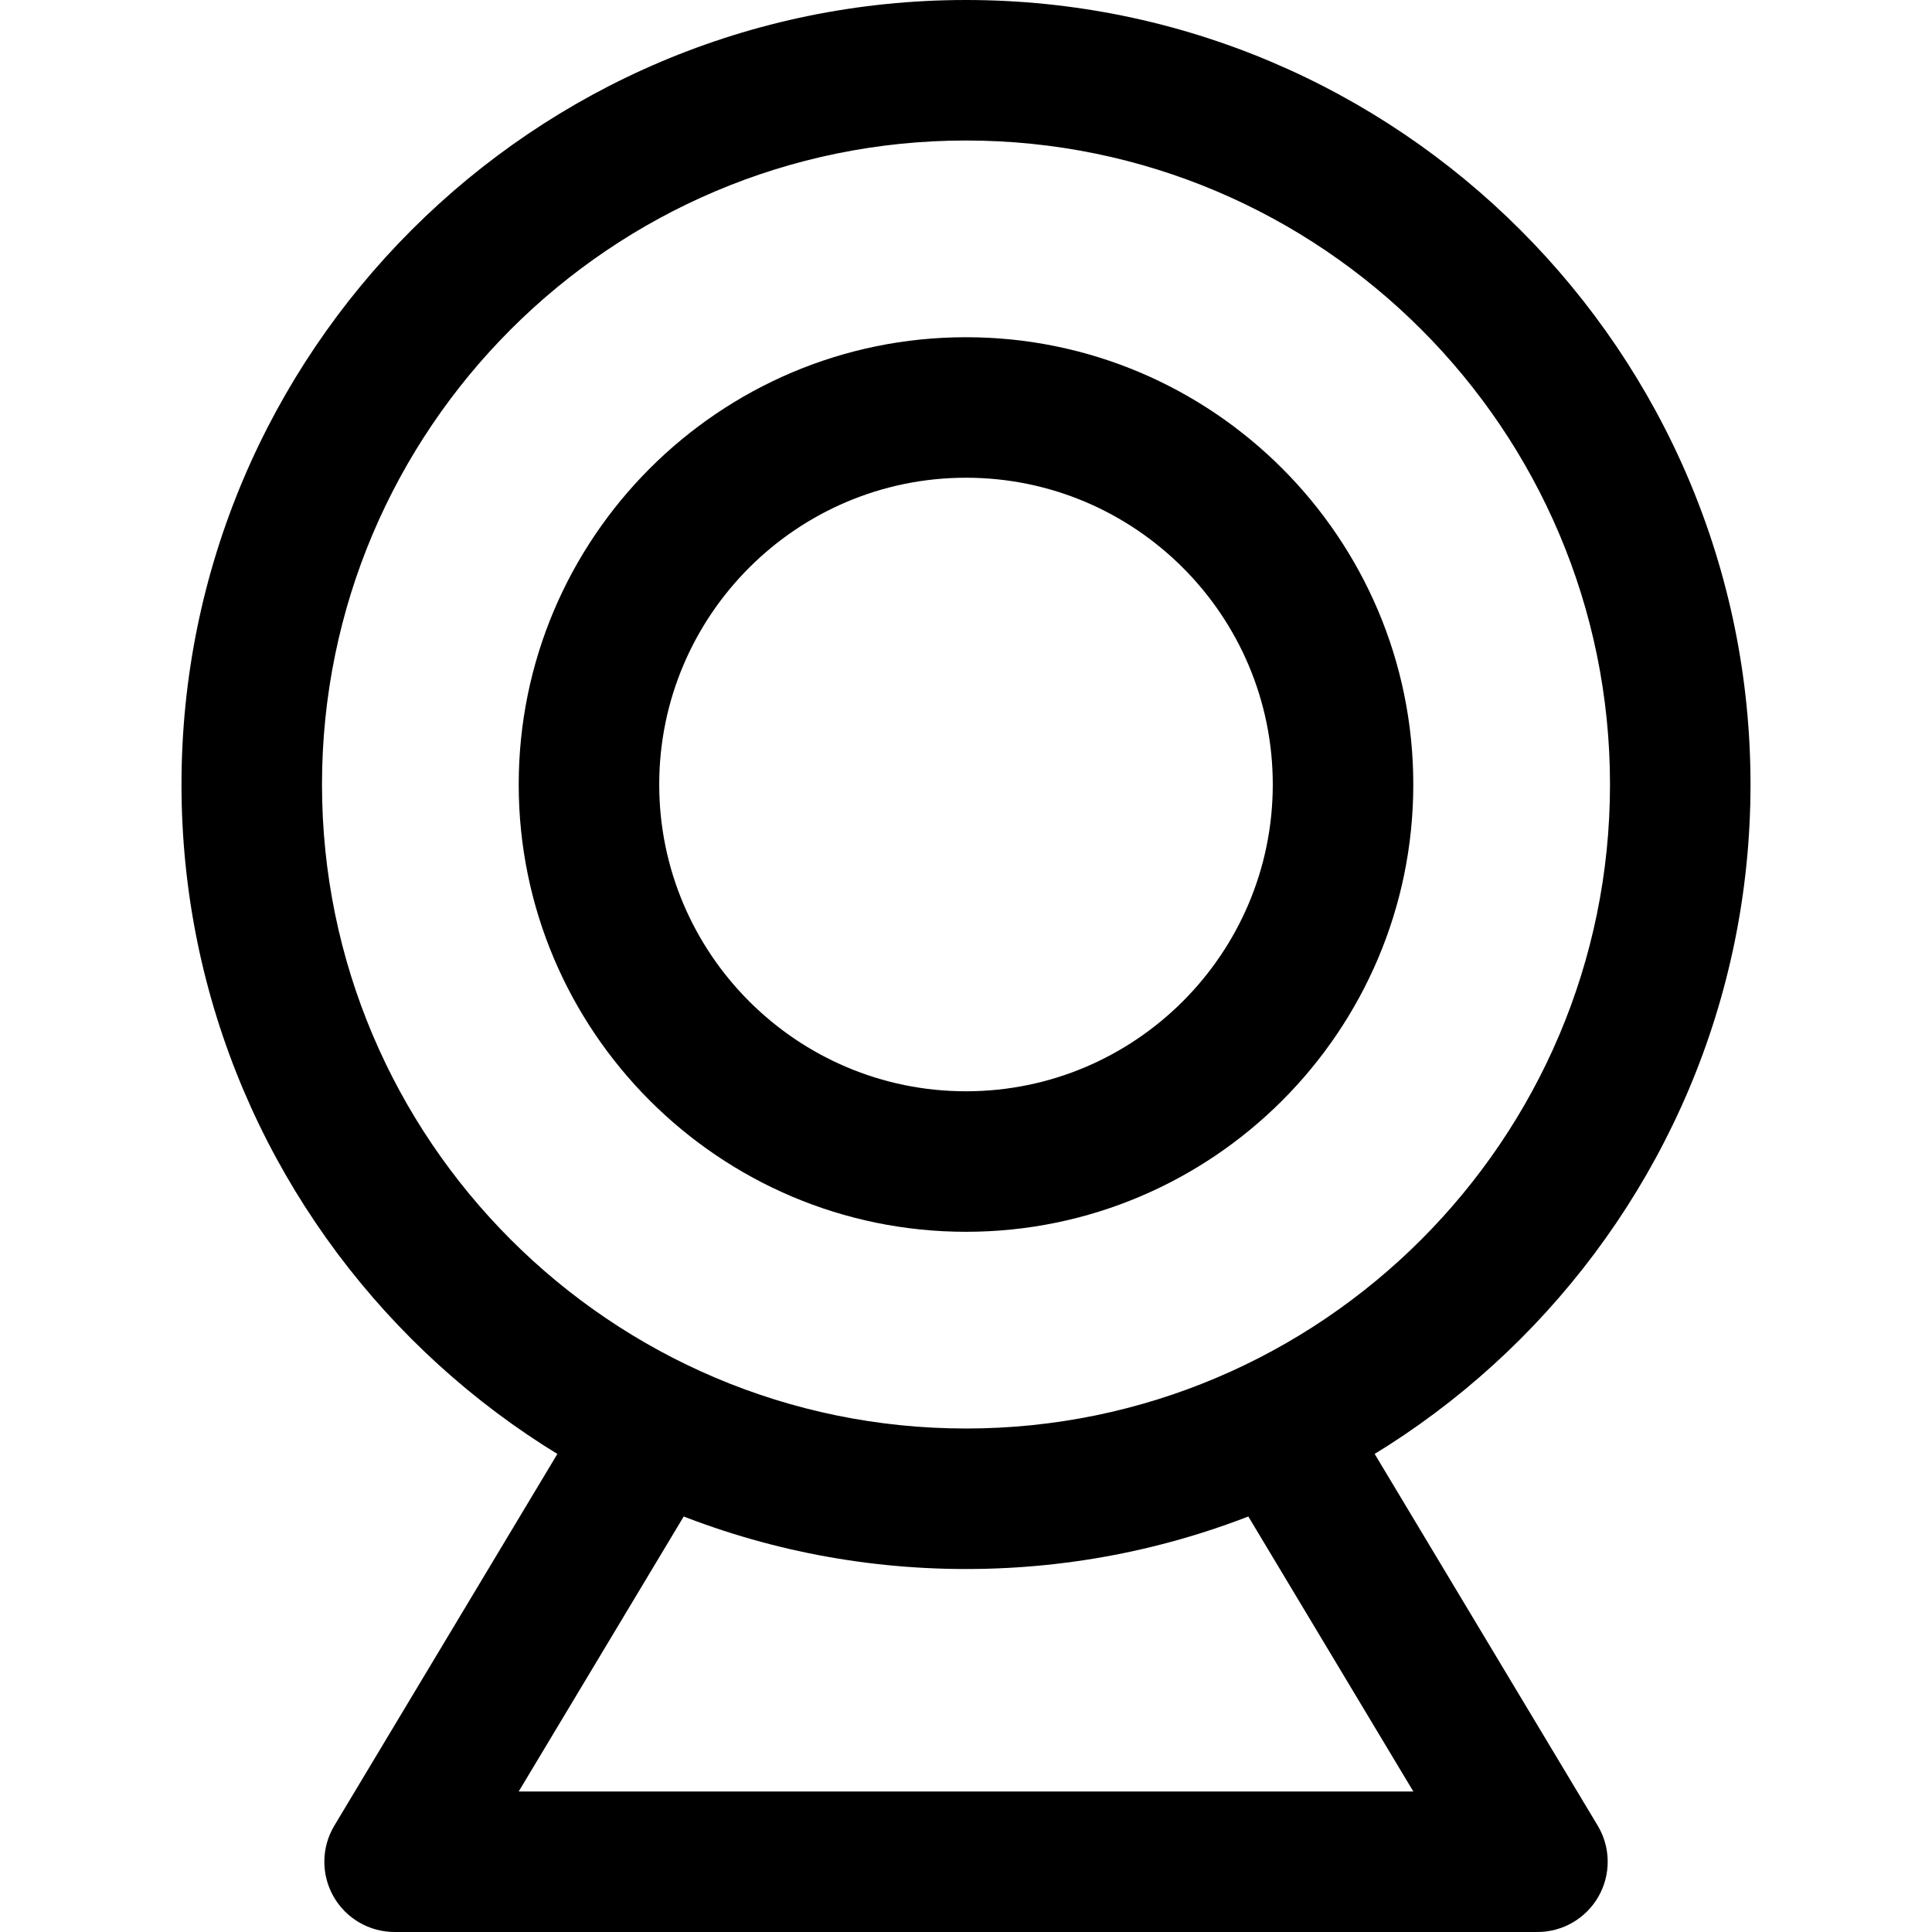 <?xml version="1.0" encoding="iso-8859-1"?>
<!-- Generator: Adobe Illustrator 19.0.0, SVG Export Plug-In . SVG Version: 6.00 Build 0)  -->
<svg version="1.1" id="Capa_1" xmlns="http://www.w3.org/2000/svg" xmlns:xlink="http://www.w3.org/1999/xlink" x="0px" y="0px"
	 viewBox="0 0 512 512" style="enable-background:new 0 0 512 512;" xml:space="preserve">
<g>
	<g>
		<path d="M256,0C141.362,0,48.097,93.265,48.097,207.903S141.362,415.806,256,415.806s207.903-93.265,207.903-207.903
			S370.638,0,256,0z M256,378.57c-94.109,0-170.667-76.564-170.667-170.667c0-94.109,76.558-170.667,170.667-170.667
			c94.102,0,170.667,76.558,170.667,170.667C426.667,302.006,350.103,378.57,256,378.57z"/>
	</g>
</g>
<g>
	<g>
		<path d="M256,89.367c-65.362,0-118.536,53.174-118.536,118.536c0,65.362,53.174,118.536,118.536,118.536
			c65.356,0,118.536-53.18,118.536-118.536C374.536,142.541,321.356,89.367,256,89.367z M256,289.202
			c-44.833,0-81.299-36.473-81.299-81.299c0-44.833,36.467-81.299,81.299-81.299s81.299,36.467,81.299,81.299
			S300.833,289.202,256,289.202z"/>
	</g>
</g>
<g>
	<g>
		<path d="M423.402,483.8l-68.893-114.812l-31.93,19.164l51.97,86.612h-237.09l51.97-86.606l-31.93-19.164L88.61,483.806
			c-3.457,5.747-3.544,12.915-0.242,18.755c3.308,5.834,9.495,9.439,16.204,9.439h302.856c6.709,0,12.902-3.606,16.21-9.446
			C426.946,496.714,426.859,489.553,423.402,483.8z"/>
	</g>
</g>
<g>
</g>
<g>
</g>
<g>
</g>
<g>
</g>
<g>
</g>
<g>
</g>
<g>
</g>
<g>
</g>
<g>
</g>
<g>
</g>
<g>
</g>
<g>
</g>
<g>
</g>
<g>
</g>
<g>
</g>
</svg>

